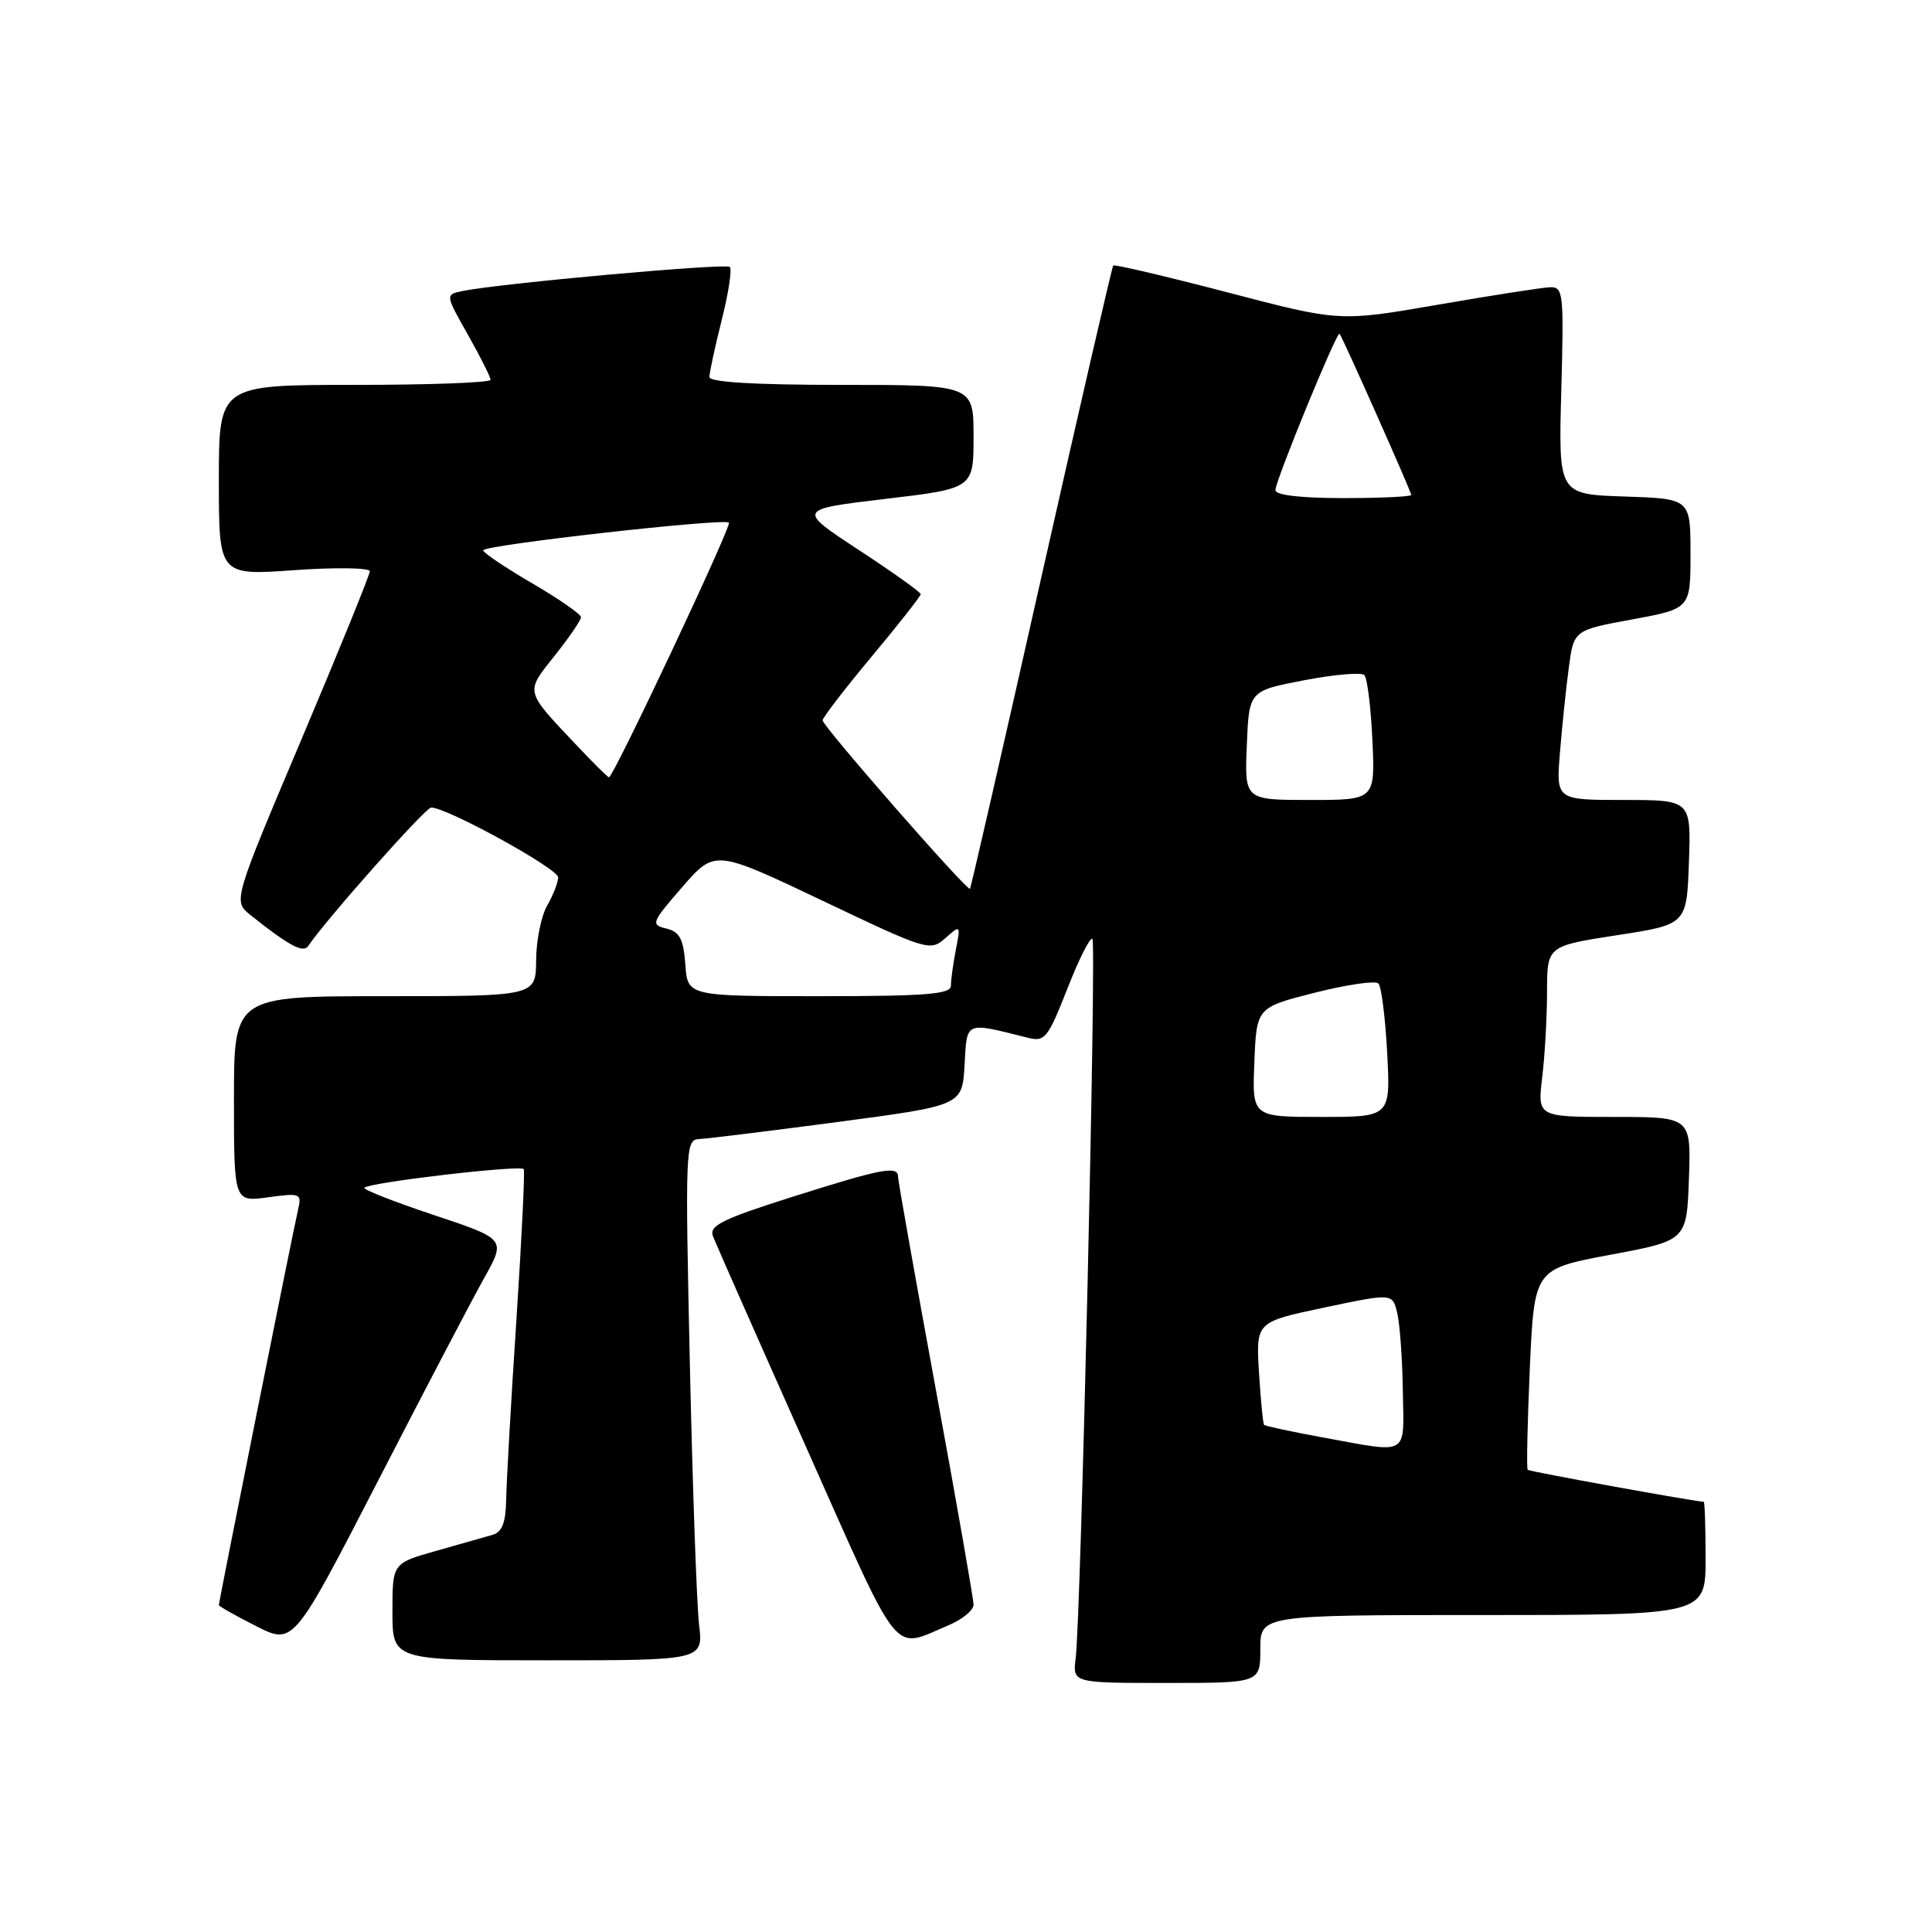 <?xml version="1.0" encoding="UTF-8" standalone="no"?>
<!DOCTYPE svg PUBLIC "-//W3C//DTD SVG 1.1//EN" "http://www.w3.org/Graphics/SVG/1.1/DTD/svg11.dtd" >
<svg xmlns="http://www.w3.org/2000/svg" xmlns:xlink="http://www.w3.org/1999/xlink" version="1.1" viewBox="0 0 256 256">
 <g >
 <path fill="currentColor"
d=" M 167.00 218.50 C 167.00 214.00 167.00 214.00 196.50 214.00 C 226.00 214.00 226.00 214.00 226.00 206.50 C 226.00 202.38 225.89 199.00 225.75 198.99 C 224.53 198.96 202.66 194.99 202.43 194.76 C 202.26 194.60 202.39 188.54 202.71 181.30 C 203.30 168.15 203.30 168.15 213.40 166.26 C 223.50 164.37 223.50 164.37 223.79 156.19 C 224.08 148.00 224.08 148.00 213.90 148.00 C 203.72 148.00 203.72 148.00 204.35 142.75 C 204.70 139.86 204.99 134.77 204.99 131.42 C 205.00 125.35 205.00 125.35 214.25 123.92 C 223.50 122.50 223.50 122.50 223.79 114.25 C 224.08 106.00 224.08 106.00 215.14 106.00 C 206.19 106.00 206.19 106.00 206.70 99.75 C 206.98 96.31 207.50 91.25 207.87 88.50 C 208.53 83.50 208.53 83.50 216.26 82.08 C 224.00 80.65 224.00 80.65 224.00 73.37 C 224.00 66.08 224.00 66.08 215.25 65.79 C 206.50 65.50 206.50 65.50 206.88 51.75 C 207.23 38.81 207.15 38.00 205.38 38.06 C 204.35 38.10 197.65 39.14 190.50 40.38 C 177.50 42.63 177.50 42.63 162.65 38.74 C 154.49 36.61 147.67 35.01 147.51 35.18 C 147.35 35.36 143.06 53.95 137.98 76.50 C 132.91 99.05 128.65 117.62 128.53 117.77 C 128.19 118.16 109.00 96.22 109.00 95.45 C 109.00 95.09 111.92 91.29 115.50 87.00 C 119.08 82.71 122.00 78.99 122.00 78.73 C 122.00 78.47 118.31 75.83 113.80 72.88 C 105.61 67.50 105.61 67.50 117.30 66.11 C 129.00 64.72 129.00 64.72 129.00 57.86 C 129.00 51.00 129.00 51.00 111.50 51.00 C 100.00 51.00 94.00 50.64 94.00 49.96 C 94.00 49.38 94.73 45.99 95.63 42.42 C 96.53 38.85 97.01 35.68 96.71 35.37 C 96.18 34.85 66.09 37.56 61.25 38.57 C 59.00 39.04 59.00 39.04 62.00 44.35 C 63.65 47.27 65.00 49.96 65.00 50.33 C 65.00 50.70 56.90 51.00 47.00 51.00 C 29.00 51.00 29.00 51.00 29.00 63.63 C 29.00 76.26 29.00 76.26 39.00 75.55 C 44.50 75.16 49.00 75.23 49.00 75.70 C 49.00 76.18 44.92 86.20 39.94 97.98 C 30.88 119.40 30.88 119.40 33.19 121.25 C 38.26 125.30 40.18 126.33 40.84 125.35 C 43.16 121.89 56.38 107.00 57.13 107.00 C 59.23 107.00 74.00 115.12 73.96 116.26 C 73.95 116.94 73.29 118.62 72.50 120.00 C 71.71 121.38 71.05 124.64 71.04 127.25 C 71.00 132.00 71.00 132.00 51.00 132.00 C 31.00 132.00 31.00 132.00 31.00 145.64 C 31.00 159.27 31.00 159.27 35.51 158.65 C 39.81 158.06 40.00 158.14 39.50 160.27 C 38.91 162.73 29.00 212.21 29.00 212.68 C 29.00 212.84 31.22 214.09 33.94 215.47 C 38.88 217.97 38.88 217.97 50.08 196.24 C 56.23 184.28 62.57 172.18 64.16 169.34 C 67.04 164.18 67.04 164.18 57.46 160.99 C 52.19 159.23 48.06 157.61 48.28 157.38 C 49.01 156.66 69.08 154.32 69.40 154.92 C 69.56 155.24 69.12 164.28 68.42 175.00 C 67.71 185.72 67.11 196.38 67.07 198.68 C 67.02 201.77 66.54 203.00 65.25 203.38 C 64.29 203.66 60.91 204.62 57.75 205.51 C 52.00 207.14 52.00 207.14 52.00 213.57 C 52.00 220.00 52.00 220.00 72.59 220.00 C 93.19 220.00 93.19 220.00 92.63 215.25 C 92.32 212.64 91.77 197.11 91.41 180.75 C 90.78 152.12 90.82 151.00 92.63 150.93 C 93.66 150.89 101.92 149.87 111.00 148.67 C 127.50 146.48 127.50 146.48 127.81 141.13 C 128.14 135.24 127.77 135.40 136.20 137.51 C 138.45 138.08 138.85 137.57 141.43 131.01 C 142.96 127.09 144.46 124.12 144.75 124.41 C 145.30 124.97 143.23 214.15 142.53 219.75 C 142.13 223.00 142.13 223.00 154.56 223.00 C 167.00 223.00 167.00 223.00 167.00 218.50 Z  M 125.66 215.37 C 127.50 214.60 129.00 213.37 129.00 212.63 C 129.00 211.89 126.75 199.05 124.00 184.10 C 121.25 169.14 119.00 156.48 119.00 155.95 C 119.00 154.42 116.97 154.80 105.08 158.56 C 95.68 161.54 93.94 162.40 94.47 163.81 C 94.83 164.74 100.38 177.31 106.81 191.74 C 119.59 220.42 118.09 218.53 125.66 215.37 Z  M 175.13 190.44 C 171.08 189.70 167.64 188.96 167.50 188.80 C 167.35 188.63 167.05 185.50 166.82 181.83 C 166.42 175.17 166.42 175.17 175.46 173.26 C 184.50 171.36 184.50 171.36 185.13 173.93 C 185.48 175.34 185.82 179.99 185.88 184.25 C 186.02 193.11 186.92 192.59 175.13 190.44 Z  M 166.21 140.75 C 166.50 133.50 166.50 133.50 174.21 131.54 C 178.45 130.47 182.24 129.91 182.64 130.31 C 183.04 130.70 183.56 134.85 183.81 139.51 C 184.25 148.00 184.25 148.00 175.08 148.00 C 165.91 148.00 165.91 148.00 166.21 140.75 Z  M 90.81 127.79 C 90.56 124.41 90.06 123.47 88.30 123.04 C 86.20 122.53 86.31 122.25 90.41 117.53 C 94.73 112.57 94.73 112.57 108.97 119.34 C 122.87 125.96 123.26 126.08 125.26 124.31 C 127.28 122.52 127.30 122.54 126.65 125.87 C 126.29 127.73 126.00 129.87 126.00 130.62 C 126.00 131.74 122.69 132.00 108.56 132.00 C 91.11 132.00 91.11 132.00 90.81 127.79 Z  M 165.21 98.77 C 165.50 91.54 165.50 91.54 172.79 90.14 C 176.80 89.37 180.39 89.06 180.78 89.45 C 181.17 89.84 181.65 93.72 181.85 98.08 C 182.21 106.00 182.21 106.00 173.56 106.00 C 164.91 106.00 164.91 106.00 165.21 98.77 Z  M 76.40 98.75 C 69.48 91.42 69.58 91.81 73.49 86.89 C 75.41 84.48 76.98 82.18 76.99 81.79 C 77.00 81.40 74.08 79.37 70.52 77.29 C 66.95 75.21 64.03 73.24 64.02 72.92 C 64.00 72.23 95.97 68.63 96.59 69.25 C 96.99 69.65 81.28 103.00 80.69 103.00 C 80.54 103.00 78.61 101.09 76.40 98.75 Z  M 169.00 64.94 C 169.00 63.70 177.16 43.80 177.50 44.22 C 177.92 44.74 187.00 65.16 187.00 65.58 C 187.00 65.81 182.95 66.00 178.00 66.00 C 172.31 66.00 169.00 65.61 169.00 64.94 Z "/>
</g>
</svg>